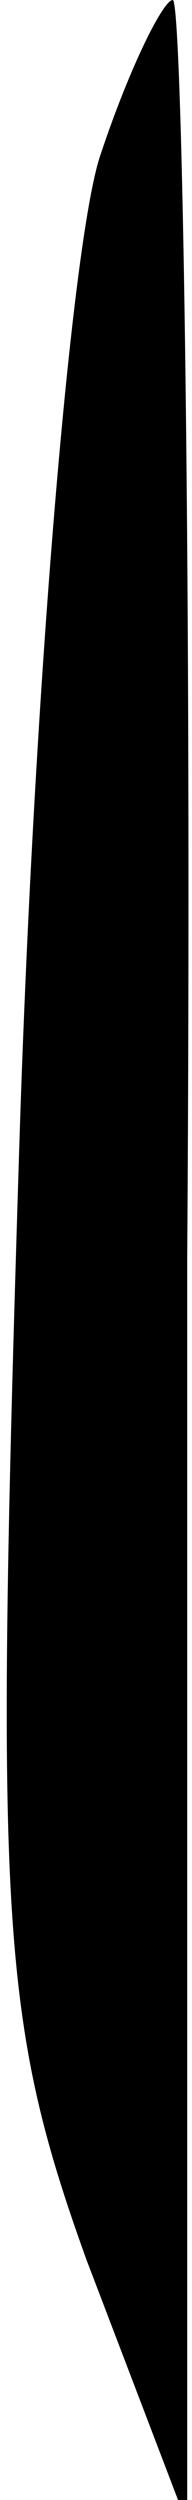 <?xml version="1.0" standalone="no"?>
<!DOCTYPE svg PUBLIC "-//W3C//DTD SVG 20010904//EN"
 "http://www.w3.org/TR/2001/REC-SVG-20010904/DTD/svg10.dtd">
<svg version="1.0" xmlns="http://www.w3.org/2000/svg"
 width="4pt" height="52pt" viewBox="0 0 4 52"
 preserveAspectRatio="xMidYMid meet">
<g transform="translate(0,52) scale(0.1,-0.1)"
fill="#000000" stroke="none">
<path fill="#000000" stroke="none" d="M21 488 c-6 -17 -14 -111 -17 -207 -5
-160 -4 -181 14 -231 l21 -55 0 263 c1 144 -1 262 -3 262 -2 0 -9 -14 -15 -32z"/>
</g>
</svg>
